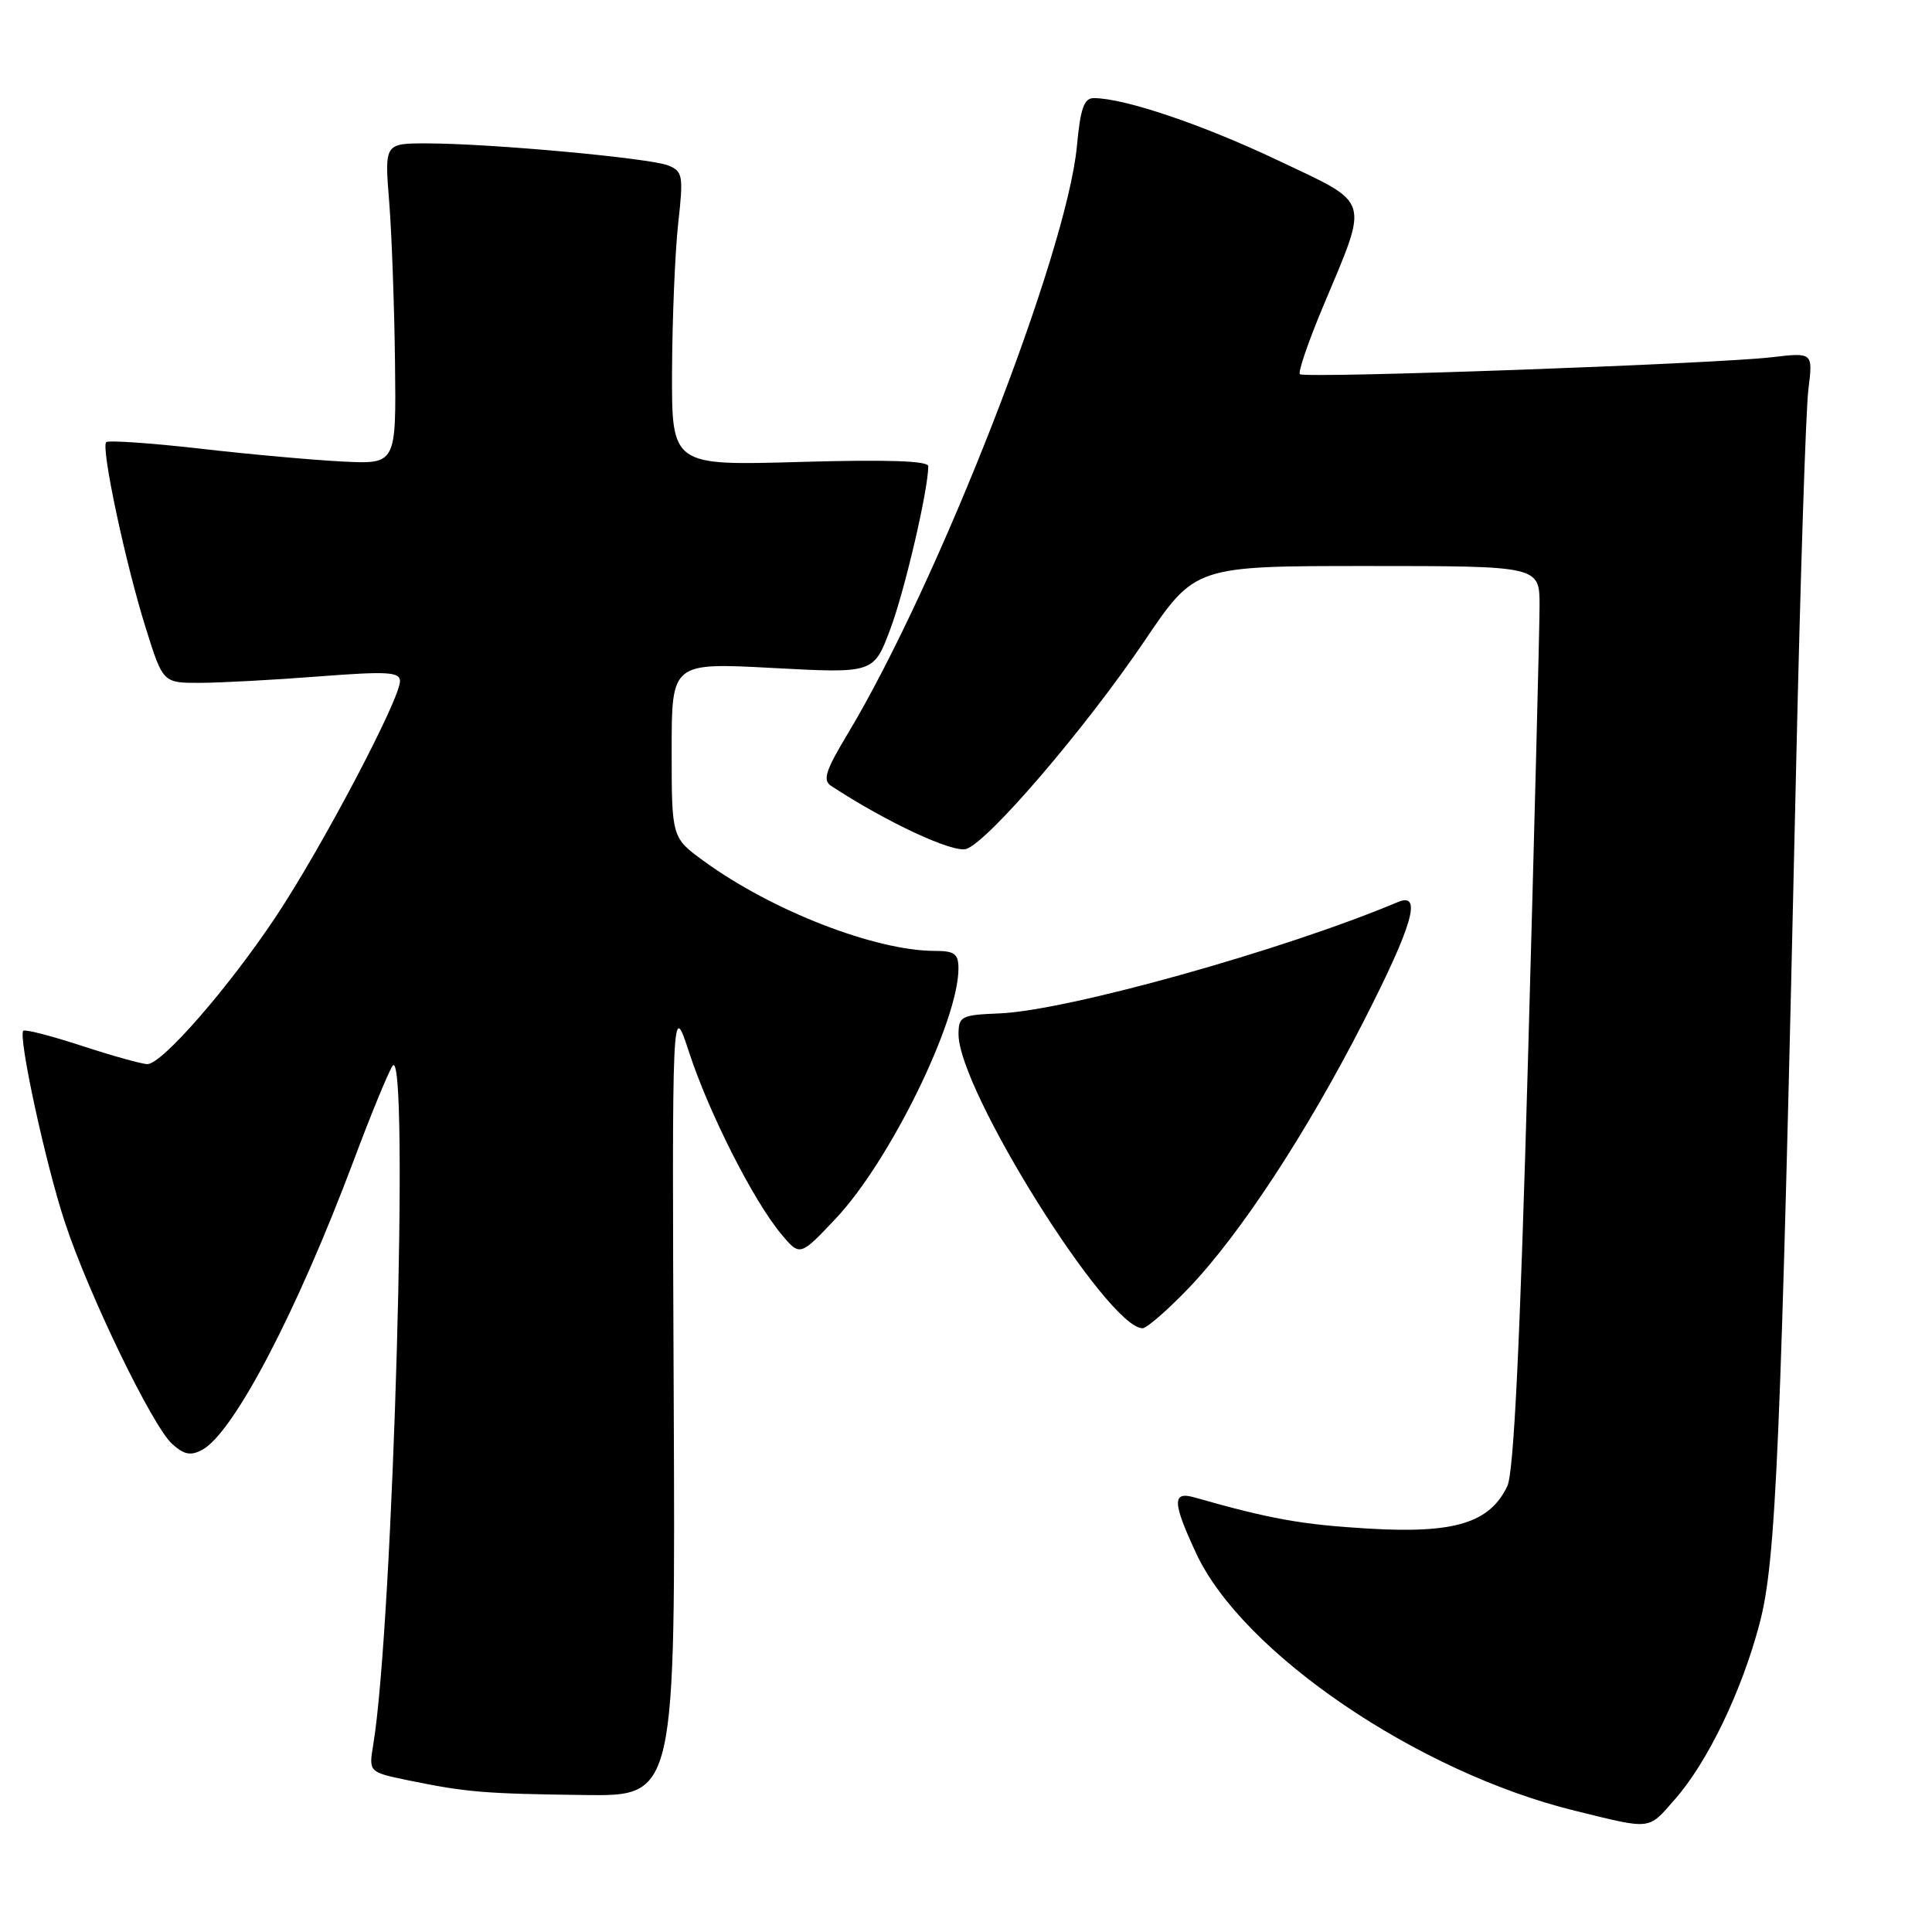 <?xml version="1.0" encoding="UTF-8" standalone="no"?>
<!DOCTYPE svg PUBLIC "-//W3C//DTD SVG 1.1//EN" "http://www.w3.org/Graphics/SVG/1.1/DTD/svg11.dtd" >
<svg xmlns="http://www.w3.org/2000/svg" xmlns:xlink="http://www.w3.org/1999/xlink" version="1.1" viewBox="0 0 256 256">
 <g >
 <path fill="currentColor"
d=" M 221.90 238.46 C 226.27 233.49 230.78 224.13 233.15 215.14 C 235.35 206.81 235.96 192.35 238.01 101.00 C 238.56 76.52 239.28 54.29 239.62 51.60 C 240.23 46.70 240.23 46.70 234.82 47.33 C 227.30 48.22 172.84 50.17 172.24 49.58 C 171.98 49.31 173.34 45.33 175.26 40.74 C 181.45 25.96 181.82 27.18 169.29 21.23 C 159.36 16.51 148.96 13.00 144.93 13.00 C 143.64 13.00 143.16 14.36 142.70 19.33 C 141.36 33.65 124.33 77.29 112.25 97.36 C 109.40 102.10 108.99 103.39 110.11 104.12 C 117.39 108.91 126.27 113.05 128.03 112.49 C 130.91 111.58 143.79 96.55 151.68 84.89 C 158.36 75.00 158.36 75.00 181.18 75.00 C 204.00 75.00 204.00 75.00 204.00 80.25 C 204.00 83.14 203.31 109.98 202.48 139.91 C 201.41 178.07 200.59 195.09 199.73 196.91 C 197.41 201.79 192.77 203.22 181.37 202.55 C 172.52 202.03 168.29 201.27 158.25 198.41 C 155.30 197.57 155.35 199.07 158.50 205.83 C 164.65 219.03 187.86 234.82 208.64 239.92 C 218.95 242.46 218.33 242.52 221.90 238.46 Z  M 89.27 185.25 C 89.04 132.50 89.04 132.50 91.33 139.50 C 93.96 147.51 99.83 159.10 103.50 163.50 C 106.00 166.50 106.00 166.50 110.80 161.40 C 117.91 153.83 127.00 135.30 127.00 128.34 C 127.00 126.39 126.49 126.00 123.89 126.00 C 115.99 126.00 102.27 120.67 93.25 114.09 C 89.00 110.99 89.00 110.99 89.00 99.39 C 89.00 87.80 89.00 87.80 102.39 88.51 C 115.77 89.23 115.77 89.23 117.97 83.36 C 119.88 78.28 123.00 64.89 123.00 61.77 C 123.00 61.06 117.52 60.88 106.00 61.21 C 89.00 61.70 89.00 61.70 89.05 49.10 C 89.08 42.17 89.45 33.41 89.86 29.64 C 90.57 23.29 90.48 22.72 88.56 21.93 C 86.20 20.95 64.89 19.00 56.55 19.00 C 50.95 19.00 50.95 19.00 51.57 26.75 C 51.91 31.01 52.25 40.58 52.34 48.00 C 52.50 61.50 52.50 61.50 45.50 61.16 C 41.65 60.97 33.12 60.21 26.54 59.45 C 19.96 58.70 14.35 58.32 14.07 58.59 C 13.36 59.31 16.63 74.69 19.33 83.27 C 21.60 90.50 21.60 90.50 26.55 90.48 C 29.27 90.47 36.34 90.09 42.25 89.63 C 51.37 88.93 53.00 89.03 53.00 90.26 C 53.00 92.65 42.62 112.35 36.56 121.45 C 30.28 130.89 21.47 141.00 19.53 141.00 C 18.83 141.00 14.94 139.92 10.88 138.59 C 6.82 137.26 3.32 136.36 3.09 136.58 C 2.37 137.30 6.05 154.29 8.61 162.00 C 11.79 171.61 20.19 188.96 22.81 191.33 C 24.38 192.75 25.27 192.93 26.79 192.11 C 30.94 189.89 39.33 173.86 46.87 153.76 C 49.08 147.85 51.39 142.22 52.00 141.26 C 54.29 137.59 52.11 215.17 49.46 231.16 C 48.85 234.82 48.85 234.82 54.18 235.92 C 61.86 237.49 64.16 237.68 77.50 237.85 C 89.50 238.00 89.50 238.00 89.27 185.25 Z  M 157.44 170.75 C 164.24 163.68 173.14 150.12 180.74 135.23 C 187.21 122.55 188.47 118.17 185.25 119.52 C 170.10 125.90 141.41 133.92 132.44 134.28 C 127.37 134.49 127.02 134.66 127.01 137.03 C 126.98 144.39 146.77 176.00 151.40 176.00 C 151.94 176.00 154.66 173.64 157.44 170.75 Z "/>
</g>
</svg>